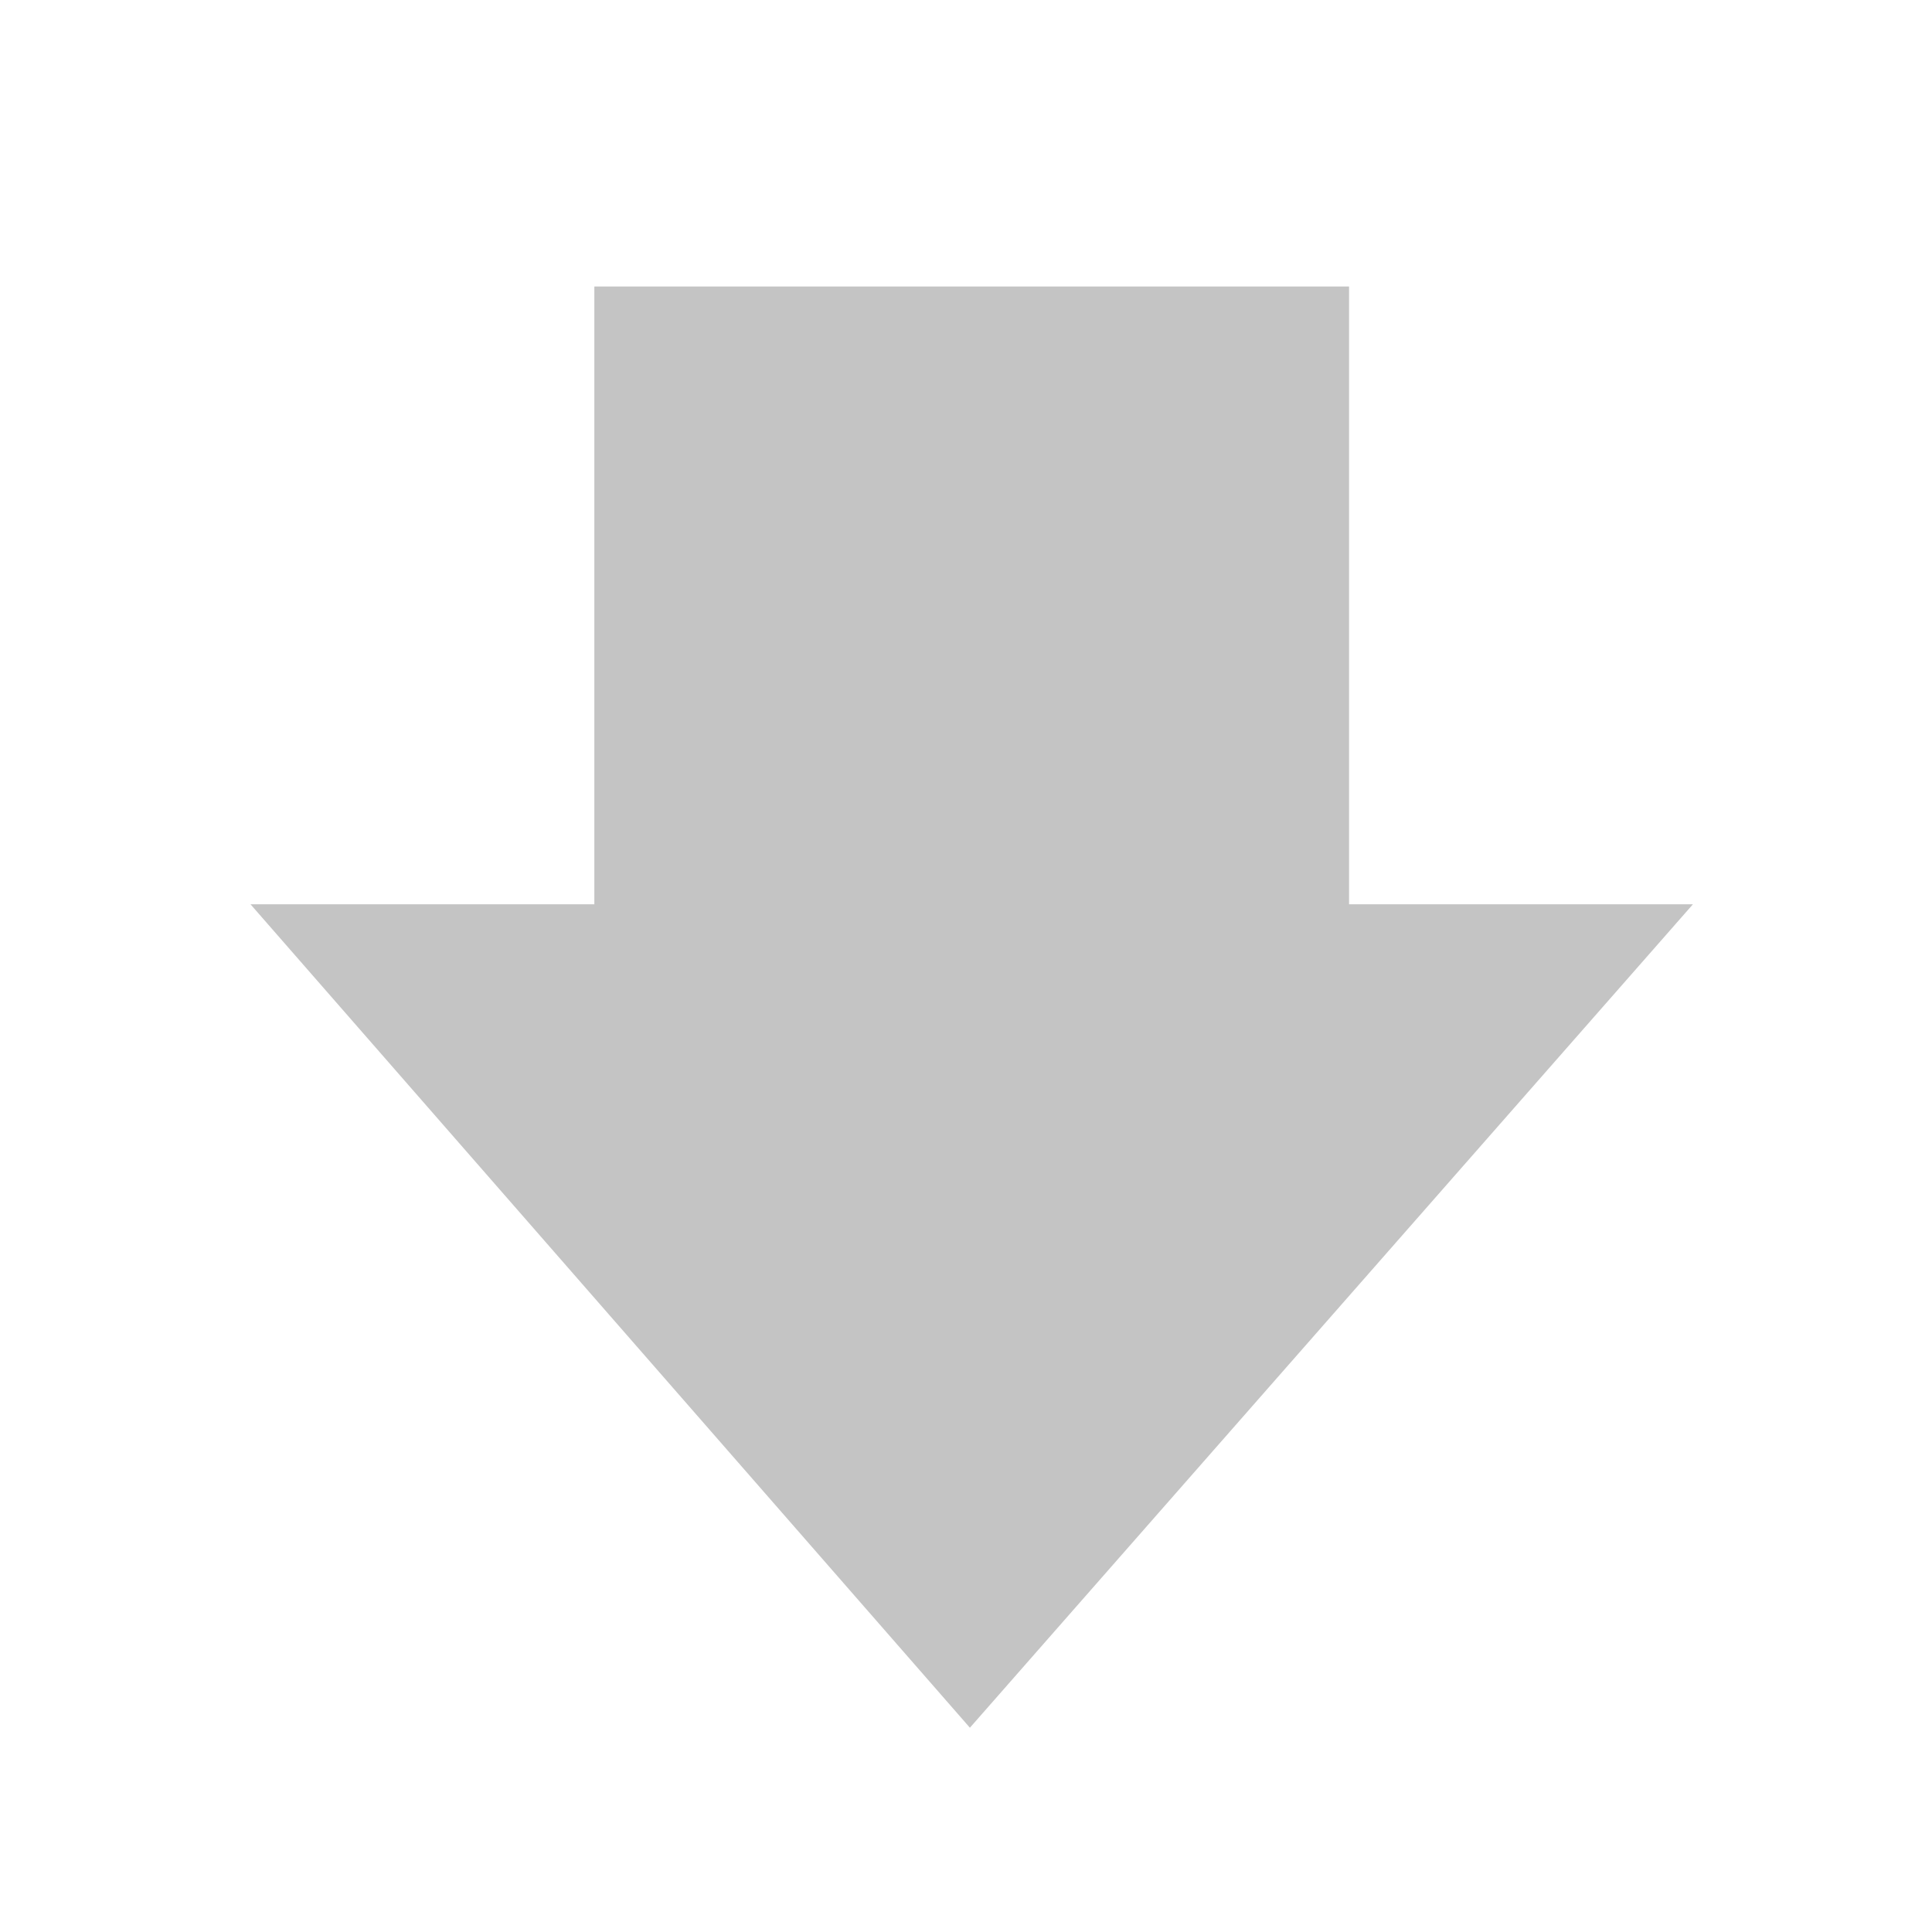 <?xml version="1.0" encoding="UTF-8" standalone="no"?>
<!-- Created with Inkscape (http://www.inkscape.org/) -->

<svg
   xmlns:dc="http://purl.org/dc/elements/1.1/"
   xmlns:cc="http://creativecommons.org/ns#"
   xmlns:rdf="http://www.w3.org/1999/02/22-rdf-syntax-ns#"
   xmlns:svg="http://www.w3.org/2000/svg"
   xmlns="http://www.w3.org/2000/svg"
   xmlns:xlink="http://www.w3.org/1999/xlink"
   xmlns:sodipodi="http://sodipodi.sourceforge.net/DTD/sodipodi-0.dtd"
   xmlns:inkscape="http://www.inkscape.org/namespaces/inkscape"
   version="1.0"
   width="96"
   height="96"
   id="svg2594"
   inkscape:version="0.48.1 r9760"
   sodipodi:docname="ws-switch-arrow-down.svg">
  <sodipodi:namedview
     pagecolor="#ffffff"
     bordercolor="#666666"
     borderopacity="1"
     objecttolerance="10"
     gridtolerance="10"
     guidetolerance="10"
     inkscape:pageopacity="0"
     inkscape:pageshadow="2"
     inkscape:window-width="914"
     inkscape:window-height="614"
     id="namedview17"
     showgrid="false"
     inkscape:zoom="3.46875"
     inkscape:cx="42.512001"
     inkscape:cy="51.171171"
     inkscape:window-x="177"
     inkscape:window-y="131"
     inkscape:window-maximized="0"
     inkscape:current-layer="svg2594" />
  <defs
     id="defs2596">
    <linearGradient
       id="linearGradient2264">
      <stop
         id="stop2266"
         style="stop-color:#c4c4c4;stop-opacity:1;"
         offset="0" />
      <stop
         id="stop2268"
         style="stop-color:#c4c4c4;stop-opacity:1;"
         offset="1" />
    </linearGradient>
    <linearGradient
       x1="22.182"
       y1="14.5"
       x2="22.182"
       y2="44.051"
       id="linearGradient2532"
       xlink:href="#linearGradient2264"
       gradientUnits="userSpaceOnUse"
       gradientTransform="matrix(0.517,0,0,0.533,0.543,-0.742)" />
    <linearGradient
       id="linearGradient4222">
      <stop
         id="stop4224"
         style="stop-color:#ffffff;stop-opacity:1"
         offset="0" />
      <stop
         id="stop4226"
         style="stop-color:#ffffff;stop-opacity:0"
         offset="1" />
    </linearGradient>
    <linearGradient
       x1="28.622"
       y1="18.219"
       x2="28.622"
       y2="49.563"
       id="linearGradient2529"
       xlink:href="#linearGradient4222"
       gradientUnits="userSpaceOnUse"
       gradientTransform="matrix(-0.599,0,0,0.616,27.232,-3.981)" />
    <linearGradient
       inkscape:collect="always"
       xlink:href="#linearGradient2264"
       id="linearGradient3000"
       gradientUnits="userSpaceOnUse"
       gradientTransform="matrix(0.517,0,0,0.533,0.543,-0.742)"
       x1="22.182"
       y1="14.5"
       x2="22.182"
       y2="44.051" />
    <linearGradient
       inkscape:collect="always"
       xlink:href="#linearGradient4222"
       id="linearGradient3002"
       gradientUnits="userSpaceOnUse"
       gradientTransform="matrix(-0.599,0,0,0.616,27.232,-3.981)"
       x1="28.622"
       y1="18.219"
       x2="28.622"
       y2="49.563" />
    <linearGradient
       inkscape:collect="always"
       xlink:href="#linearGradient2264"
       id="linearGradient3007"
       gradientUnits="userSpaceOnUse"
       gradientTransform="matrix(0.517,0,0,0.533,0.543,-0.742)"
       x1="22.182"
       y1="14.5"
       x2="22.182"
       y2="44.051" />
    <linearGradient
       inkscape:collect="always"
       xlink:href="#linearGradient4222"
       id="linearGradient3009"
       gradientUnits="userSpaceOnUse"
       gradientTransform="matrix(-0.599,0,0,0.616,27.232,-3.981)"
       x1="28.622"
       y1="18.219"
       x2="28.622"
       y2="49.563" />
    <linearGradient
       inkscape:collect="always"
       xlink:href="#linearGradient4222"
       id="linearGradient3012"
       gradientUnits="userSpaceOnUse"
       gradientTransform="matrix(0,2.041,-2.099,0,102.768,-1.842)"
       x1="28.622"
       y1="18.219"
       x2="28.622"
       y2="49.563" />
    <linearGradient
       inkscape:collect="always"
       xlink:href="#linearGradient2264"
       id="linearGradient3015"
       gradientUnits="userSpaceOnUse"
       gradientTransform="matrix(0,-1.759,-1.818,0,91.723,89.072)"
       x1="22.182"
       y1="14.5"
       x2="22.182"
       y2="44.051" />
  </defs>
  <g
     id="g3785">
    <path
       inkscape:connector-curvature="0"
       style="fill:url(#linearGradient3015);fill-opacity:1;fill-rule:nonzero;stroke:none;stroke-width:3.329;stroke-linecap:round;stroke-linejoin:round;stroke-miterlimit:4;stroke-opacity:1;stroke-dasharray:none;stroke-dashoffset:0;marker:none;visibility:visible;display:inline;overflow:visible"
       id="path2624"
       d="M 84.12,44.934 48.194,85.85 12.448,44.934 l 17.085,0 0,-30.697 37.501,0 0,30.697 17.085,0 z" />
  </g>
</svg>
